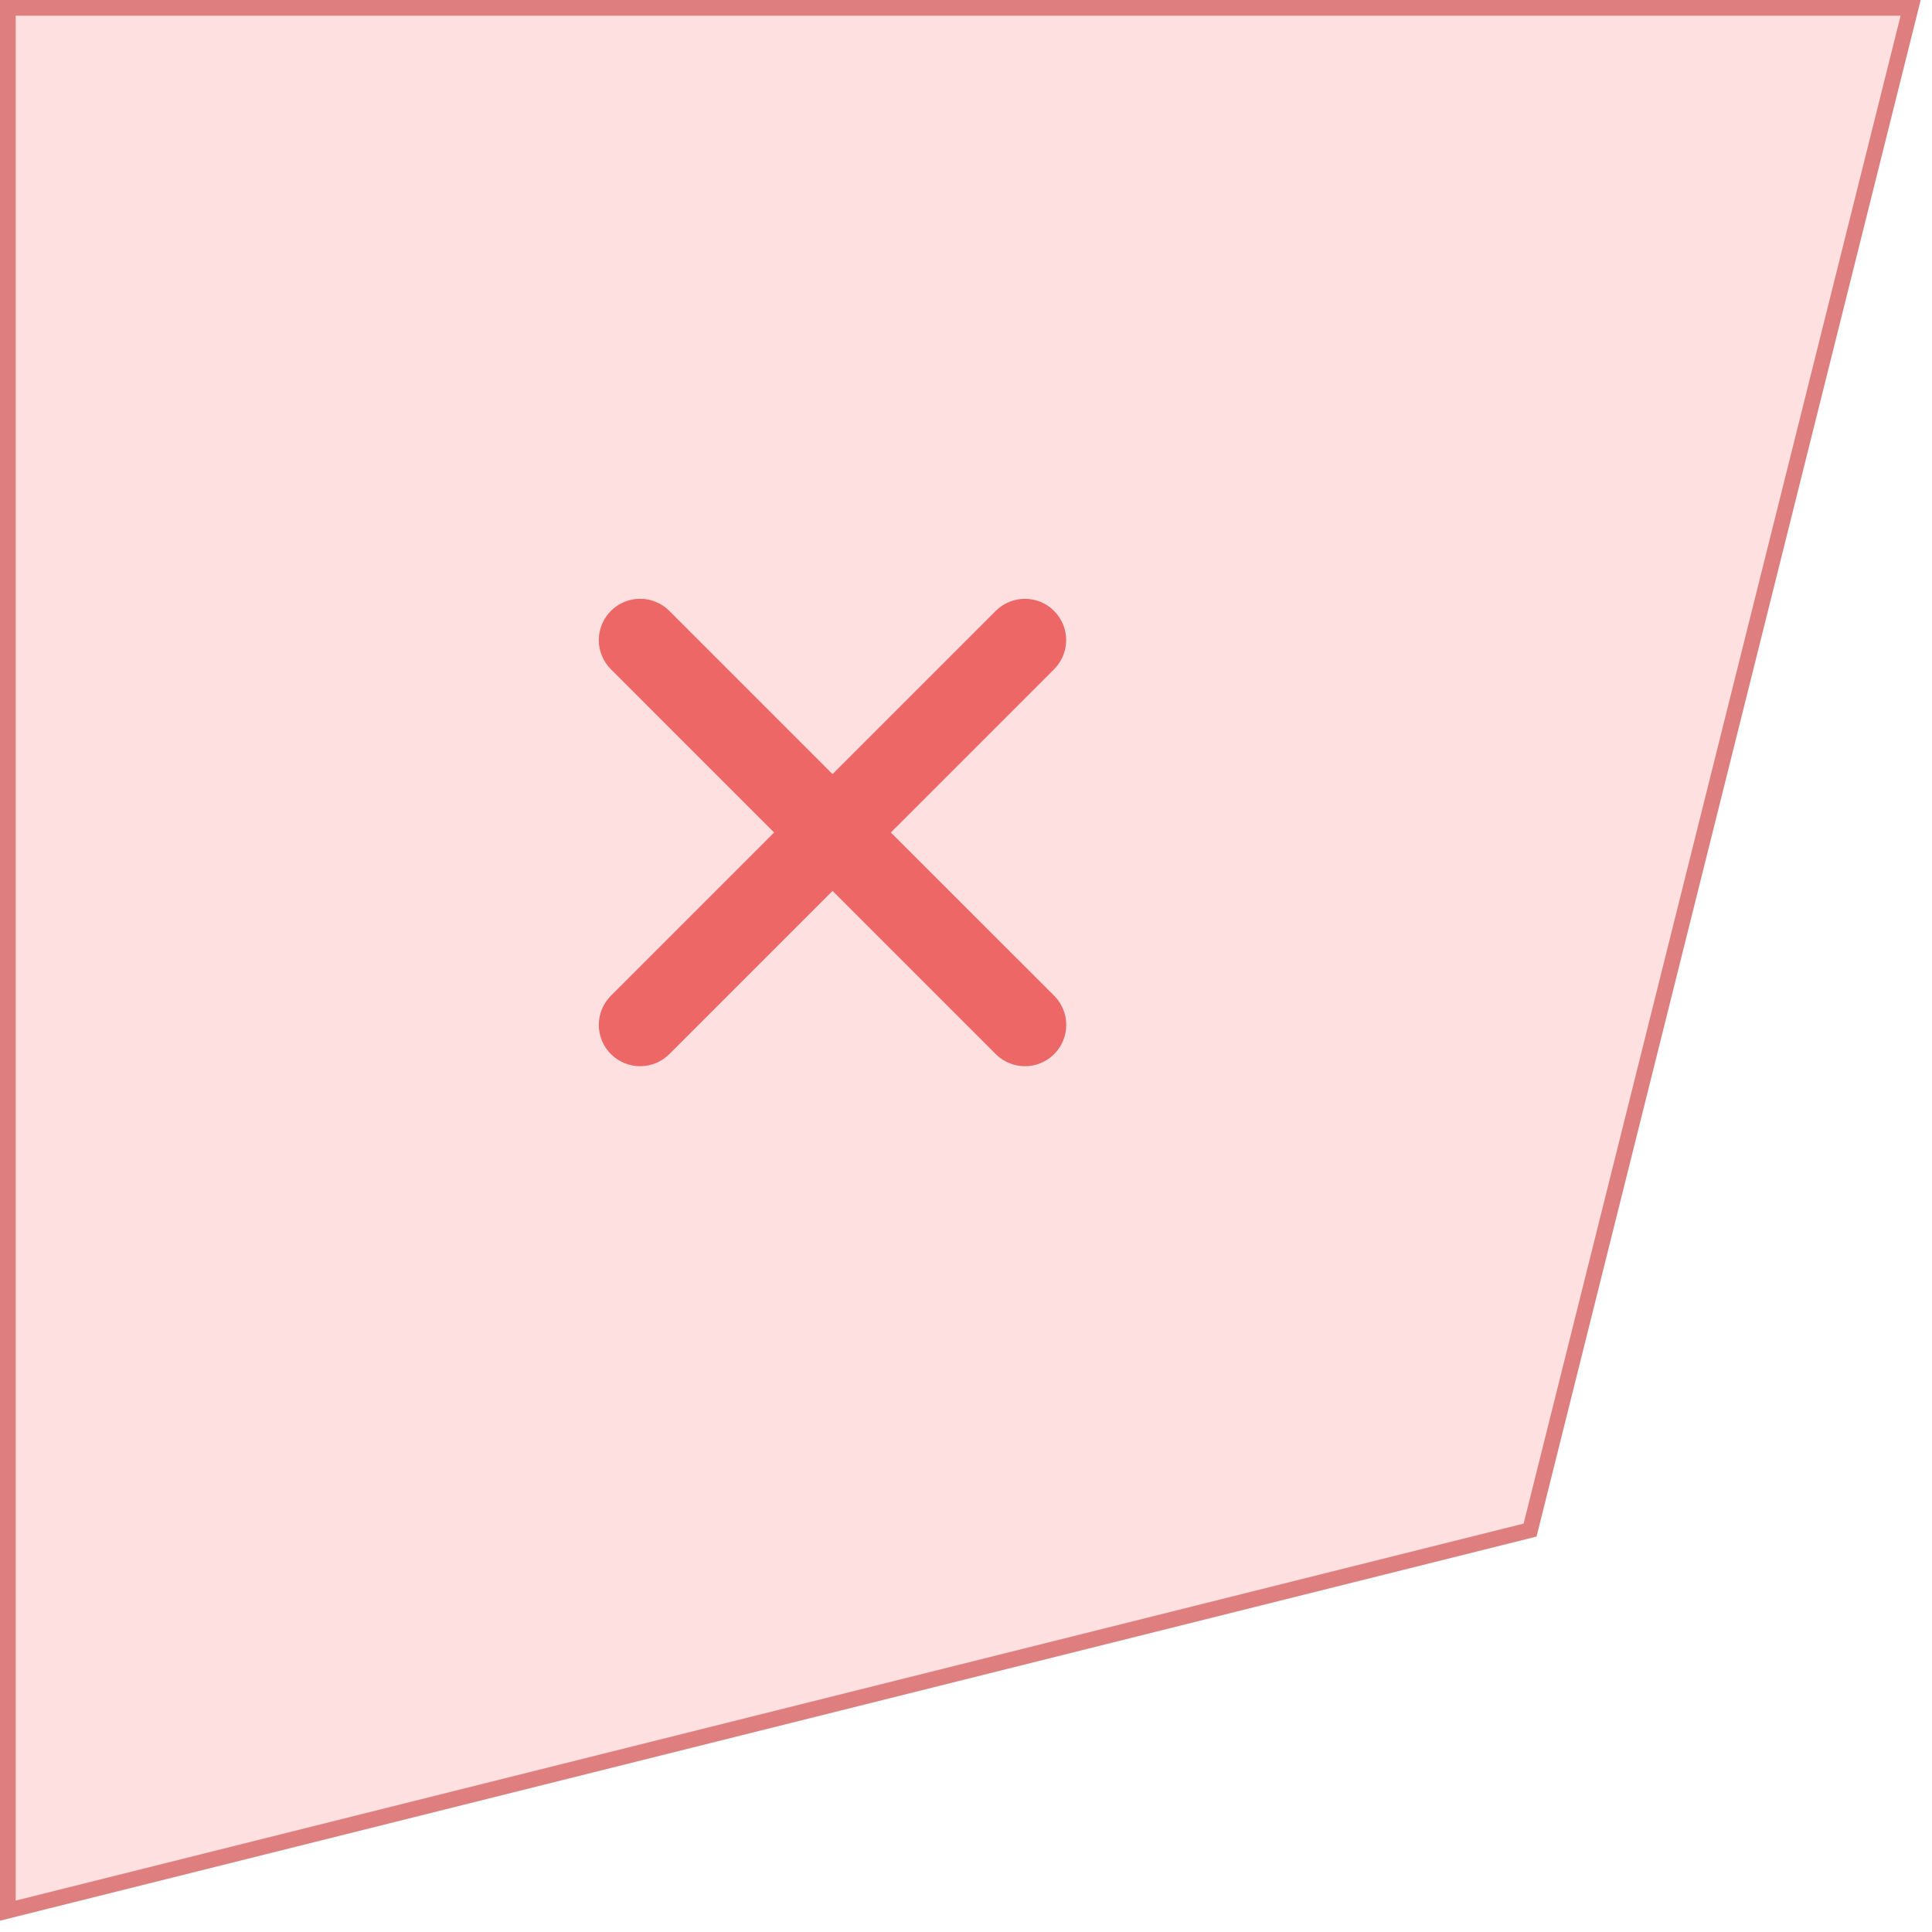 <svg width="123" height="123" viewBox="0 0 123 123" fill="none" xmlns="http://www.w3.org/2000/svg">
<path d="M1 0.5H0.5V1V121V121.64L1.121 121.485L97.121 97.485L97.412 97.412L97.485 97.121L121.485 1.121L121.64 0.5H121H1Z" fill="#FB3535" fill-opacity="0.15" stroke="#DF7E7E"/>
<path d="M56.715 53.001L67.106 42.61C67.599 42.118 67.876 41.45 67.877 40.753C67.878 40.056 67.601 39.388 67.109 38.895C66.617 38.401 65.949 38.124 65.252 38.123C64.555 38.123 63.887 38.399 63.394 38.891L53.003 49.282L42.612 38.891C42.119 38.398 41.45 38.121 40.753 38.121C40.056 38.121 39.387 38.398 38.894 38.891C38.401 39.385 38.123 40.053 38.123 40.751C38.123 41.448 38.401 42.117 38.894 42.61L49.284 53.001L38.894 63.391C38.401 63.885 38.123 64.553 38.123 65.251C38.123 65.948 38.401 66.617 38.894 67.11C39.387 67.603 40.056 67.88 40.753 67.88C41.45 67.88 42.119 67.603 42.612 67.11L53.003 56.719L63.394 67.11C63.887 67.603 64.556 67.88 65.253 67.88C65.951 67.88 66.619 67.603 67.112 67.11C67.606 66.617 67.883 65.948 67.883 65.251C67.883 64.553 67.606 63.885 67.112 63.391L56.715 53.001Z" fill="#ED6767"/>
</svg>

